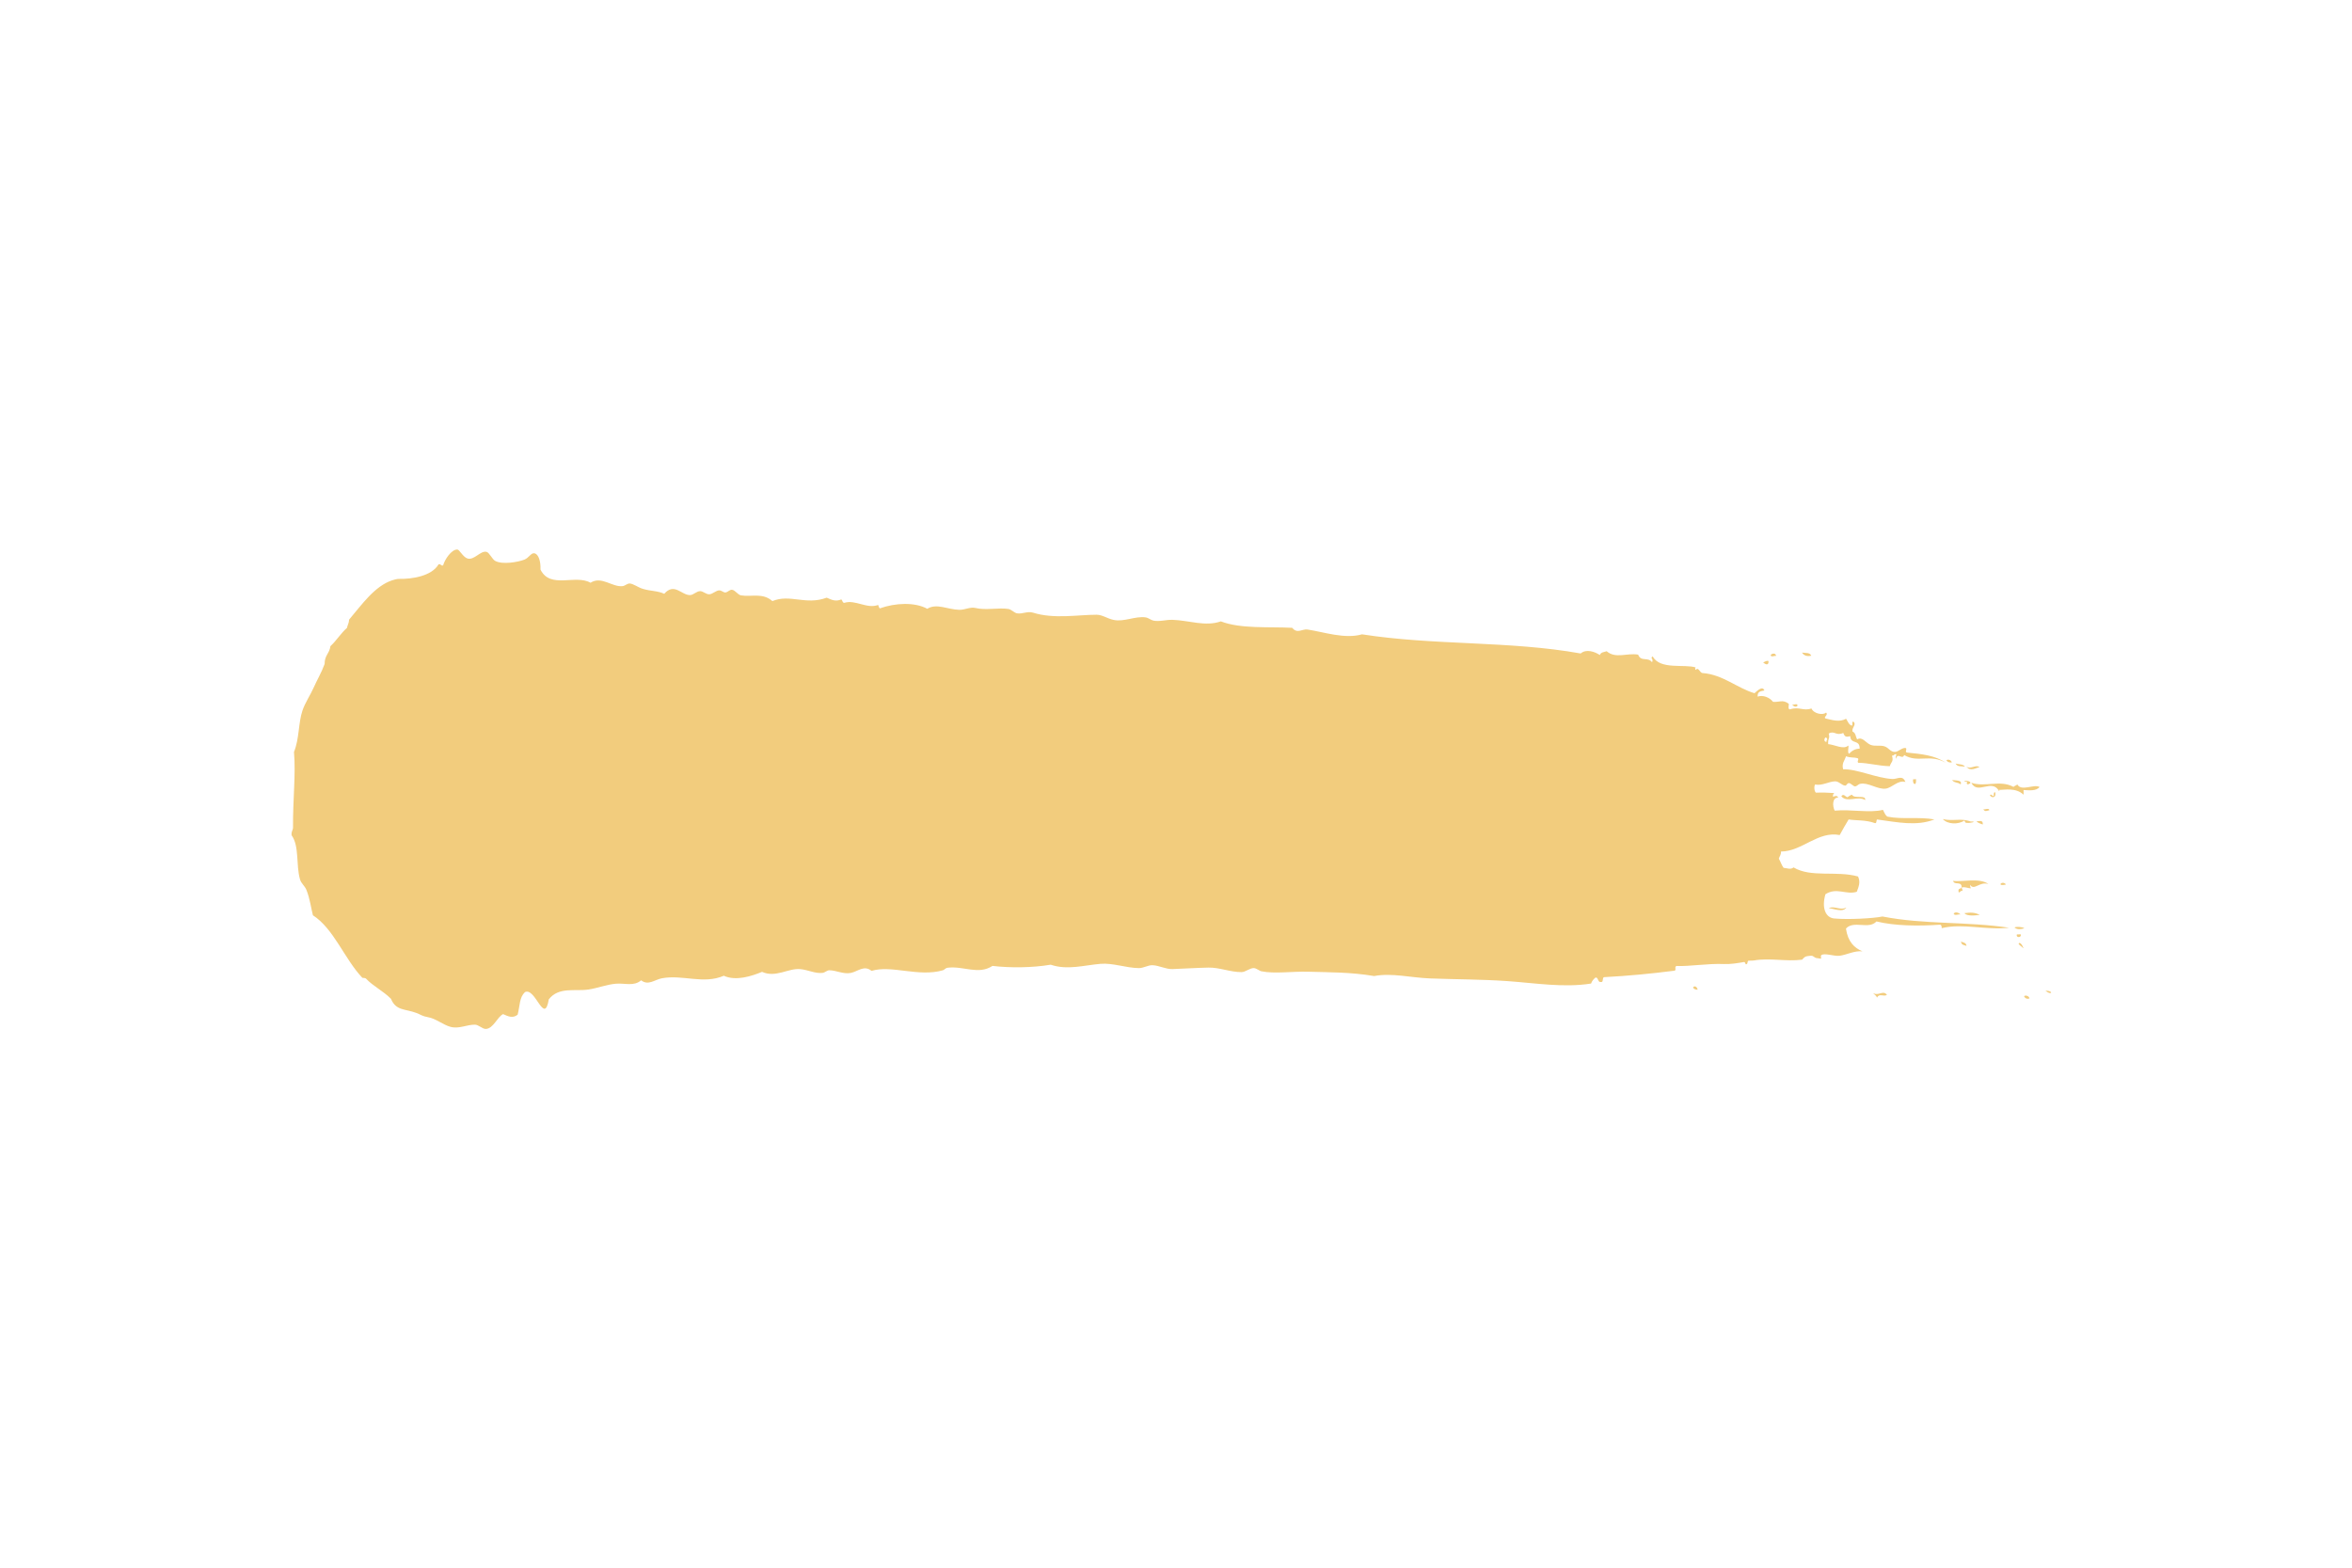 <svg width="852" height="568" xmlns="http://www.w3.org/2000/svg" xmlns:xlink="http://www.w3.org/1999/xlink" overflow="hidden"><defs><clipPath id="clip0"><rect x="214" y="76" width="852" height="568"/></clipPath><clipPath id="clip1"><rect x="215" y="77" width="850" height="566"/></clipPath><clipPath id="clip2"><rect x="215" y="77" width="850" height="566"/></clipPath><clipPath id="clip3"><rect x="215" y="-65" width="850" height="850"/></clipPath></defs><g clip-path="url(#clip0)" transform="translate(-214 -76)"><g clip-path="url(#clip1)"><g clip-path="url(#clip2)"><g clip-path="url(#clip3)"><path d="M237.478 498.322C237.126 498.915 236.513 499.088 235.801 499.102 235.971 498.104 236.905 497.39 237.478 498.322Z" fill="#F2CC7D" fill-rule="evenodd" transform="matrix(-1.001 0 0 1 1065 -64.504)"/><path d="M212.1 380.501C211.591 381.016 209.993 382.017 210.165 379.997 211.071 379.79 211.449 380.338 212.1 380.501Z" fill="#F2CC7D" fill-rule="evenodd" transform="matrix(-1.001 0 0 1 1065 -64.504)"/><path d="M209.371 377.842C209.236 378.787 208.005 377.956 207.427 378.182 207.453 376.954 209.01 377.246 209.371 377.842Z" fill="#F2CC7D" fill-rule="evenodd" transform="matrix(-1.001 0 0 1 1065 -64.504)"/><path d="M201.578 395.779C201.174 396.418 200.12 396.927 199.63 396.128 199.765 395.183 200.996 396.009 201.578 395.779Z" fill="#F2CC7D" fill-rule="evenodd" transform="matrix(-1.001 0 0 1 1065 -64.504)"/><path d="M198.022 376.947C197.356 378.051 196.224 378.403 194.676 378.09 195.217 376.785 196.823 377.195 198.022 376.947Z" fill="#F2CC7D" fill-rule="evenodd" transform="matrix(-1.001 0 0 1 1065 -64.504)"/><path d="M188.361 469.553C186.665 469.647 183.197 471.286 181.989 469.293 184.054 470.54 186.432 468.518 188.361 469.553Z" fill="#F2CC7D" fill-rule="evenodd" transform="matrix(-1.001 0 0 1 1065 -64.504)"/><path d="M183.807 429.022C181.688 431.509 177.899 428.725 175.188 430.369 174.804 428.289 179.157 430.101 179.937 428.442 180.582 428.606 181.067 428.995 181.583 429.356 182.332 429.202 183.03 427.824 183.807 429.022Z" fill="#F2CC7D" fill-rule="evenodd" transform="matrix(-1.001 0 0 1 1065 -64.504)"/><path d="M157.855 422.863C157.914 423.977 157.719 424.679 156.994 424.522 156.787 424.14 156.715 423.556 156.75 422.815 157.12 422.836 157.486 422.847 157.855 422.863Z" fill="#F2CC7D" fill-rule="evenodd" transform="matrix(-1.001 0 0 1 1065 -64.504)"/><path d="M147.071 437.28C145.363 439.192 141.452 439.314 139.301 437.809 139.013 438.074 138.995 438.778 138.454 438.624 137.164 438.854 134.281 438.071 137.078 438.145 140.536 436.82 143.268 438.157 147.071 437.28Z" fill="#F2CC7D" fill-rule="evenodd" transform="matrix(-1.001 0 0 1 1065 -64.504)"/><path d="M145.777 415.993C145.366 416.631 144.68 416.84 143.824 416.766 144.031 415.735 145.456 415.533 145.777 415.993Z" fill="#F2CC7D" fill-rule="evenodd" transform="matrix(-1.001 0 0 1 1065 -64.504)"/><path d="M143.143 471.52C142.832 472.471 141.402 471.605 140.644 471.84 141.194 471.27 142.526 470.648 143.143 471.52Z" fill="#F2CC7D" fill-rule="evenodd" transform="matrix(-1.001 0 0 1 1065 -64.504)"/><path d="M143.711 423.126C143.03 424.205 141.487 423.898 140.635 424.704 139.878 423.024 142.656 423.328 143.711 423.126Z" fill="#F2CC7D" fill-rule="evenodd" transform="matrix(-1.001 0 0 1 1065 -64.504)"/><path d="M142.435 417.13C141.889 418.436 140.285 418.022 139.084 418.271 139.796 417.235 141.348 417.557 142.435 417.13Z" fill="#F2CC7D" fill-rule="evenodd" transform="matrix(-1.001 0 0 1 1065 -64.504)"/><path d="M140.474 481.6C140.375 483.04 139.283 482.877 138.503 483.215 138.67 481.883 139.786 482.094 140.474 481.6Z" fill="#F2CC7D" fill-rule="evenodd" transform="matrix(-1.001 0 0 1 1065 -64.504)"/><path d="M139.264 471.361C138.357 472.549 135.251 472.194 133.712 471.976 135.661 470.996 137.14 471.085 139.264 471.361Z" fill="#F2CC7D" fill-rule="evenodd" transform="matrix(-1.001 0 0 1 1065 -64.504)"/><path d="M138.533 418.25C137.104 420.192 135.021 418.657 133.816 418.476 135.132 417.346 137.037 419.415 138.533 418.25Z" fill="#F2CC7D" fill-rule="evenodd" transform="matrix(-1.001 0 0 1 1065 -64.504)"/><path d="M134.858 438.055C134.317 438.776 133.397 438.893 132.62 439.24 132.467 437.39 133.924 438.149 134.858 438.055Z" fill="#F2CC7D" fill-rule="evenodd" transform="matrix(-1.001 0 0 1 1065 -64.504)"/><path d="M132.44 433.705C131.782 434.758 131.195 434.268 130.217 434.038 130.443 433.09 131.773 433.941 132.44 433.705Z" fill="#F2CC7D" fill-rule="evenodd" transform="matrix(-1.001 0 0 1 1065 -64.504)"/><path d="M130.036 428.518C129.73 429.63 127.65 429.848 128.11 427.585 128.706 427.412 128.628 428.212 128.642 428.884 129.311 429.084 129.26 428.13 130.036 428.518Z" fill="#F2CC7D" fill-rule="evenodd" transform="matrix(-1.001 0 0 1 1065 -64.504)"/><path d="M124.199 460.971C125.57 459.236 127.921 461.869 124.199 460.971L124.199 460.971Z" fill="#F2CC7D" fill-rule="evenodd" transform="matrix(-1.001 0 0 1 1065 -64.504)"/><path d="M121.155 476.561C120.013 477.426 118.886 477.183 117.547 476.837 118.391 476.278 120.589 476.188 121.155 476.561Z" fill="#F2CC7D" fill-rule="evenodd" transform="matrix(-1.001 0 0 1 1065 -64.504)"/><path d="M120.28 479.071C120.681 480.392 118.449 480.302 118.895 479.018 119.355 479.034 119.815 479.051 120.28 479.071Z" fill="#F2CC7D" fill-rule="evenodd" transform="matrix(-1.001 0 0 1 1065 -64.504)"/><path d="M117.669 501.47C117.276 502.342 116.401 502.54 115.716 502.245 115.918 501.203 117.352 501.005 117.669 501.47Z" fill="#F2CC7D" fill-rule="evenodd" transform="matrix(-1.001 0 0 1 1065 -64.504)"/><path d="M109.943 499.452C107.633 501.403 106.821 499.394 109.943 499.452L109.943 499.452Z" fill="#F2CC7D" fill-rule="evenodd" transform="matrix(-1.001 0 0 1 1065 -64.504)"/><path d="M172.301 500.317C171.841 500.887 171.195 501.15 170.884 501.957 170.028 500.245 168.457 501.764 167.299 500.963 168.716 499.093 170.24 501.483 172.301 500.317Z" fill="#F2CC7D" fill-rule="evenodd" transform="matrix(-1.001 0 0 1 1065 -64.504)"/><path d="M141.339 463.803C140.667 463.948 140.748 463.001 139.963 463.32 139.895 462.628 140.233 462.6 140.26 462.053 138.875 461.719 138.109 462.363 136.927 462.345 137.081 462.007 137.23 461.666 137.23 461.086 135.664 463.369 133.843 459.745 130.581 460.812 133.703 458.382 140.622 460.194 143.35 459.637 142.945 461.307 140.55 459.761 140.27 461.634 140.203 462.97 141.807 461.875 141.339 463.803Z" fill="#F2CC7D" fill-rule="evenodd" transform="matrix(-1.001 0 0 1 1065 -64.504)"/><path d="M138.434 423.763C138.12 423.83 138.272 424.181 138.429 424.188 138.339 425.178 137.207 424.379 137.041 424.131 137.378 422.934 141.04 423.616 138.434 423.763Z" fill="#F2CC7D" fill-rule="evenodd" transform="matrix(-1.001 0 0 1 1065 -64.504)"/><path d="M117.841 428.442C117.848 427.874 117.858 427.306 117.867 426.742 116.095 426.832 113.258 427.216 112.067 425.649 114.165 424.455 118.619 427.403 120.122 424.713 120.478 425.162 121.138 425.166 121.493 425.615 126.382 422.944 131.687 425.818 136.765 424.12 134.486 428.636 129.323 422.452 126.734 427.104 126.309 426.864 126.725 426.664 127.019 426.696 124.772 426.754 120.734 425.723 117.841 428.442Z" fill="#F2CC7D" fill-rule="evenodd" transform="matrix(-1.001 0 0 1 1065 -64.504)"/><path d="M119.666 482.444C119.233 483.203 118.453 483.387 117.975 484.075 117.722 483.991 119.104 481.289 119.666 482.444Z" fill="#F2CC7D" fill-rule="evenodd" transform="matrix(-1.001 0 0 1 1065 -64.504)"/><path d="M674.369 513.3C675.611 513.316 676.975 511.766 678.276 511.759 681.326 511.742 684.06 513.39 687.134 512.546 689.848 511.807 692.407 509.541 695.235 509.057 697.333 508.699 698.018 508.061 699.42 507.528 703.524 505.981 706.885 506.77 708.657 502.392 711.529 499.5 715.138 497.807 717.654 495.121 718.049 494.693 718.894 494.914 719.048 494.749 725.451 487.994 729.371 476.969 736.908 472.128 737.564 469.633 738.004 466.01 739.287 462.885 739.856 461.487 741.156 460.578 741.57 459.153 743.104 453.86 741.756 447.134 744.619 443.145 744.777 441.815 744.253 441.465 744.112 440.574 744.195 430.021 743.059 421.131 743.762 412.958 741.795 408.129 742.223 402.531 740.7 397.967 739.753 395.13 737.896 392.454 736.686 389.736 735.301 386.628 733.835 384.235 732.678 381.079 732.691 377.89 730.918 377.292 730.575 374.62 728.419 372.648 726.785 369.92 724.593 368.006 724.383 366.938 723.863 366.303 723.813 365.001 719.209 359.573 714.563 352.867 708.262 350.771 707.696 350.587 706.483 350.228 705.777 350.246 701.102 350.35 693.9 349.243 691.456 344.986 690.612 344.644 690.626 345.686 689.788 345.343 689.255 343.314 686.775 339.49 684.619 339.609 683.878 339.648 682.583 342.37 680.96 342.856 678.54 343.58 676.251 339.899 674.07 340.451 673.069 340.705 672.01 343.164 670.964 343.721 668.24 345.175 662.722 344.149 660.438 343.29 658.636 342.61 657.962 340.594 656.598 341.006 655.364 341.383 654.433 343.594 654.554 346.87 651.013 354.052 641.9 348.497 636.45 351.643 632.446 349.068 628.62 353.338 624.787 352.864 624.02 352.763 623.1 351.886 622.311 351.914 620.998 351.953 619.249 353.329 617.562 353.842 614.675 354.719 612.144 354.525 609.772 355.646 606.1 351.417 603.413 356.295 600.337 356.106 599.182 356.037 598.05 354.677 596.756 354.686 595.664 354.689 594.612 355.917 593.413 355.821 592.222 355.735 590.982 354.38 589.831 354.404 588.975 354.42 588.297 355.252 587.599 355.16 586.679 355.041 586.097 354.026 585.123 354.208 584.098 354.404 583.071 356.023 582.038 356.207 578.263 356.881 574.19 355.135 570.636 358.287 564.2 355.63 558.595 359.877 550.976 357.054 549.077 357.91 547.685 358.526 545.7 357.684 545.258 357.993 545.263 359.014 544.568 358.915 540.608 357.661 536.441 361.221 532.358 359.686 532.215 360.183 532.049 360.636 531.782 360.937 526.15 358.902 519.018 358.623 514.595 361.078 511.163 358.952 507.171 361.386 502.946 361.451 500.956 361.481 498.999 360.321 497.137 360.786 493.491 361.701 488.716 360.588 485.21 361.145 484.165 361.313 483.15 362.523 482.129 362.719 480.277 363.078 478.292 361.856 476.317 362.479 468.704 364.881 459.957 363.22 453.293 363.234 451.232 363.238 449.472 364.612 447.164 365.104 443.343 365.921 439.374 363.646 435.536 364.2 434.57 364.341 433.633 365.185 432.745 365.362 430.446 365.813 428.252 364.998 425.822 365.077 419.886 365.272 413.929 367.622 408.345 365.634 401.215 368.424 390.815 367.52 382.524 367.971 380.662 370.286 378.889 368.295 376.97 368.588 371.045 369.503 363.464 372.126 357.257 370.33 331.158 374.425 303.956 372.632 278.13 377.268 276.11 375.513 272.97 376.634 271.193 377.835 270.809 376.73 269.624 376.797 268.72 376.457 265.483 379.28 261.413 376.997 257.333 377.685 256.294 380.442 253.838 378.364 252.295 380.453 251.637 378.939 253.183 379.155 252.056 378.322 249.414 383.317 240.469 380.985 236.459 382.351 236.739 382.365 236.797 383.11 236.445 383.202 235.476 381.955 235.016 384.442 233.928 384.367 226.645 384.928 221.444 389.858 215.227 391.669 214.449 390.967 212.364 388.833 211.642 390.673 212.765 390.972 214.191 390.829 214.095 392.898 212.227 392.221 209.771 393.148 208.52 394.791 206.21 394.982 205.028 393.878 202.964 395.413 202.458 395.38 203.456 397.568 202.374 397.511 199.14 396.418 197.511 398.238 194.621 397.191 193.777 399.147 190.372 399.726 189.325 398.671 188.381 399.522 190.367 400.313 189.564 400.805 186.938 401.42 184.495 402.243 182.077 400.923 181.477 401.845 181.079 403.097 180.092 403.389 179.426 403.53 180.282 401.464 179.286 402.085 178.352 403.196 180.011 404.038 179.783 405.501 178.469 406.196 178.727 407.23 178.069 408.405 176.238 407.245 174.984 409.624 173.32 410.333 171.606 411.069 169.699 410.344 168.044 410.966 166.623 411.499 166.015 412.97 164.403 412.935 163.096 412.912 162 411.387 160.548 411.506 159.78 411.856 161.062 413.089 159.966 413.177 154.879 413.685 149.793 414.196 146.038 416.851 151.803 413.534 156.005 417.072 161.057 414.076 161.821 415.982 163.326 412.894 164.085 415.473 164.426 414.373 163.259 413.61 164.391 413.784 164.766 413.936 164.909 414.413 165.491 414.258 164.773 416.529 165.843 416.529 166.257 418.112 170.555 417.985 173.919 416.927 177.641 416.879 178.331 416.343 177.163 415.586 177.947 415.195 179.364 414.815 180.446 415.147 182.119 414.516 182.62 416.202 183.743 417.029 183.144 419.23 178.129 419.074 171.309 422.394 165.343 422.748 163.533 422.852 161.658 421.137 160.611 423.827 163.291 423.001 165.451 425.971 167.778 426.241 170.79 426.586 174.011 423.915 176.956 424.495 177.786 424.66 178.129 425.429 178.877 425.42 179.463 425.42 180.46 424.161 181.118 424.237 181.835 424.326 181.875 425.238 182.489 425.143 183.747 424.952 184.718 423.547 186.115 423.595 188.452 423.682 190.742 425.274 193.305 424.738 193.774 425.497 193.567 427.375 192.976 427.699 189.941 427.589 189.423 427.695 186.318 427.849 186.665 428.038 186.877 428.42 186.851 429.147 185.894 429.02 185.556 428.488 184.902 429.492 187.206 429.409 186.999 432.694 186.211 434.218 180.485 433.642 173.463 435.145 168.748 433.925 168.229 434.827 167.895 436.026 167.042 436.399 161.738 437.466 155.798 436.376 150.115 437.4 156.601 439.931 163.376 438.426 170.907 437.409 171.195 437.812 170.964 438.976 171.714 438.716 174.926 437.519 178.669 437.835 181.161 437.406 182.272 439.236 183.349 441.12 184.391 443.057 192.293 441.514 198.065 449.009 205.63 449.028 205.594 450.318 206.185 450.7 206.415 451.607 205.807 452.659 205.4 454.032 204.696 454.936 203.456 455.014 202.184 455.705 201.093 454.786 194.72 458.581 185.673 455.88 177.749 458.07 176.783 460.184 177.542 461.808 178.209 463.612 182.027 464.836 185.515 461.871 189.557 464.505 191.004 469.514 189.485 473.007 186.357 473.29 181.18 473.756 172.255 473.259 168.903 472.572 153.717 475.539 138.654 474.315 123.09 476.637 131.74 477.594 139.74 474.93 147.483 476.789 147.453 475.866 147.736 475.448 148.338 475.553 155.954 476.062 164.407 475.997 171.091 474.362 173.891 477.422 179.3 473.828 182.132 476.939 181.424 481.759 179.097 483.963 176.169 485.184 179.16 484.904 181.946 486.496 184.454 486.798 186.511 487.046 190.07 485.596 191.112 486.648 191.363 486.905 190.88 487.888 191.363 487.934 190.521 487.858 192.866 487.663 193.038 487.58 194.161 487.021 193.954 486.669 195.267 486.82 196.972 487.016 196.938 487.085 198.014 488.208 203.9 488.972 209.61 487.485 215.473 488.5 216.082 488.604 217.318 488.53 217.413 488.58 217.969 488.882 217.495 489.722 218.225 489.883 218.641 489.977 218.455 488.962 219.069 489.071 221.356 489.471 223.972 489.896 226.263 489.791 231.992 489.529 238.764 490.704 243.437 490.493 244.477 490.803 243.108 492.257 244.514 492.241 252.559 493.279 261.081 494.098 269.7 494.549 270.349 494.705 269.831 496.564 270.782 496.291 271.969 496.61 271.679 494.546 272.749 494.673 273.413 495.227 274.021 495.862 274.373 496.861 284.246 498.432 294.42 496.698 304.605 495.98 314.094 495.312 323.61 495.356 332.622 495.006 339.725 494.73 346.514 492.926 352.869 494.141 361.393 492.711 368.758 492.803 376.737 492.572 382.487 492.411 388.819 493.394 393.65 492.42 394.483 492.248 395.472 491.268 396.446 491.261 397.913 491.247 399.389 492.697 400.852 492.713 404.807 492.761 408.858 491.001 412.8 491.081 417.224 491.171 421.478 491.463 425.822 491.615 428.272 491.703 430.626 490.325 433.056 490.218 434.666 490.143 436.353 491.296 438.026 491.268 442.712 491.197 447.481 489.331 451.913 489.719 457.835 490.228 463.919 492.084 469.926 490.032 476.561 491.158 484.63 491.226 490.983 490.47 496.136 493.852 501.499 490.37 507.329 491.144 507.946 491.226 508.353 491.882 508.974 492.066 517.796 494.581 527.593 490.049 534.75 492.271 537.433 490.049 539.729 492.497 542.223 493.003 544.915 493.552 547.409 492.092 550.004 492.05 550.851 492.032 551.622 492.892 552.48 492.993 555.099 493.322 557.657 491.908 560.544 491.633 564.856 491.22 569.442 494.882 574.386 492.625 578.201 494.206 583.858 496.04 588.223 494.04 595.606 497.238 603.07 493.522 610.656 494.961 613.218 495.448 615.545 497.706 618.129 495.692 620.804 497.975 623.997 496.645 627.258 496.919 630.479 497.185 633.834 498.511 637.199 499.024 641.997 499.757 647.958 497.931 651.55 502.588 653.188 512.249 656.367 498.046 660.189 499.972 662.216 501.925 661.951 504.642 662.819 508.142 664.63 509.593 666.33 508.71 668.09 507.935 670.144 508.887 671.638 513.254 674.369 513.3ZM189.143 409.286C189.198 408.794 189.094 408.527 188.876 408.426 189.472 406.387 190.776 409.364 189.143 409.286ZM188.568 410.11C186.264 410.287 183.027 412.197 181.352 410.664 180.902 410.651 181.755 413.08 181.025 413.621 180.041 412.57 178.877 411.778 177.177 411.764 177.07 408.244 180.434 410.338 180.582 407.232 181.881 407.524 182.517 407.685 183.099 406.065 185.76 407.243 186.352 405.078 188.363 406.284 187.831 408.301 188.722 407.827 188.568 410.11Z" fill="#F2CC7D" fill-rule="evenodd" transform="matrix(-1.001 0 0 1 1065 -64.504)"/></g></g></g></g></svg>